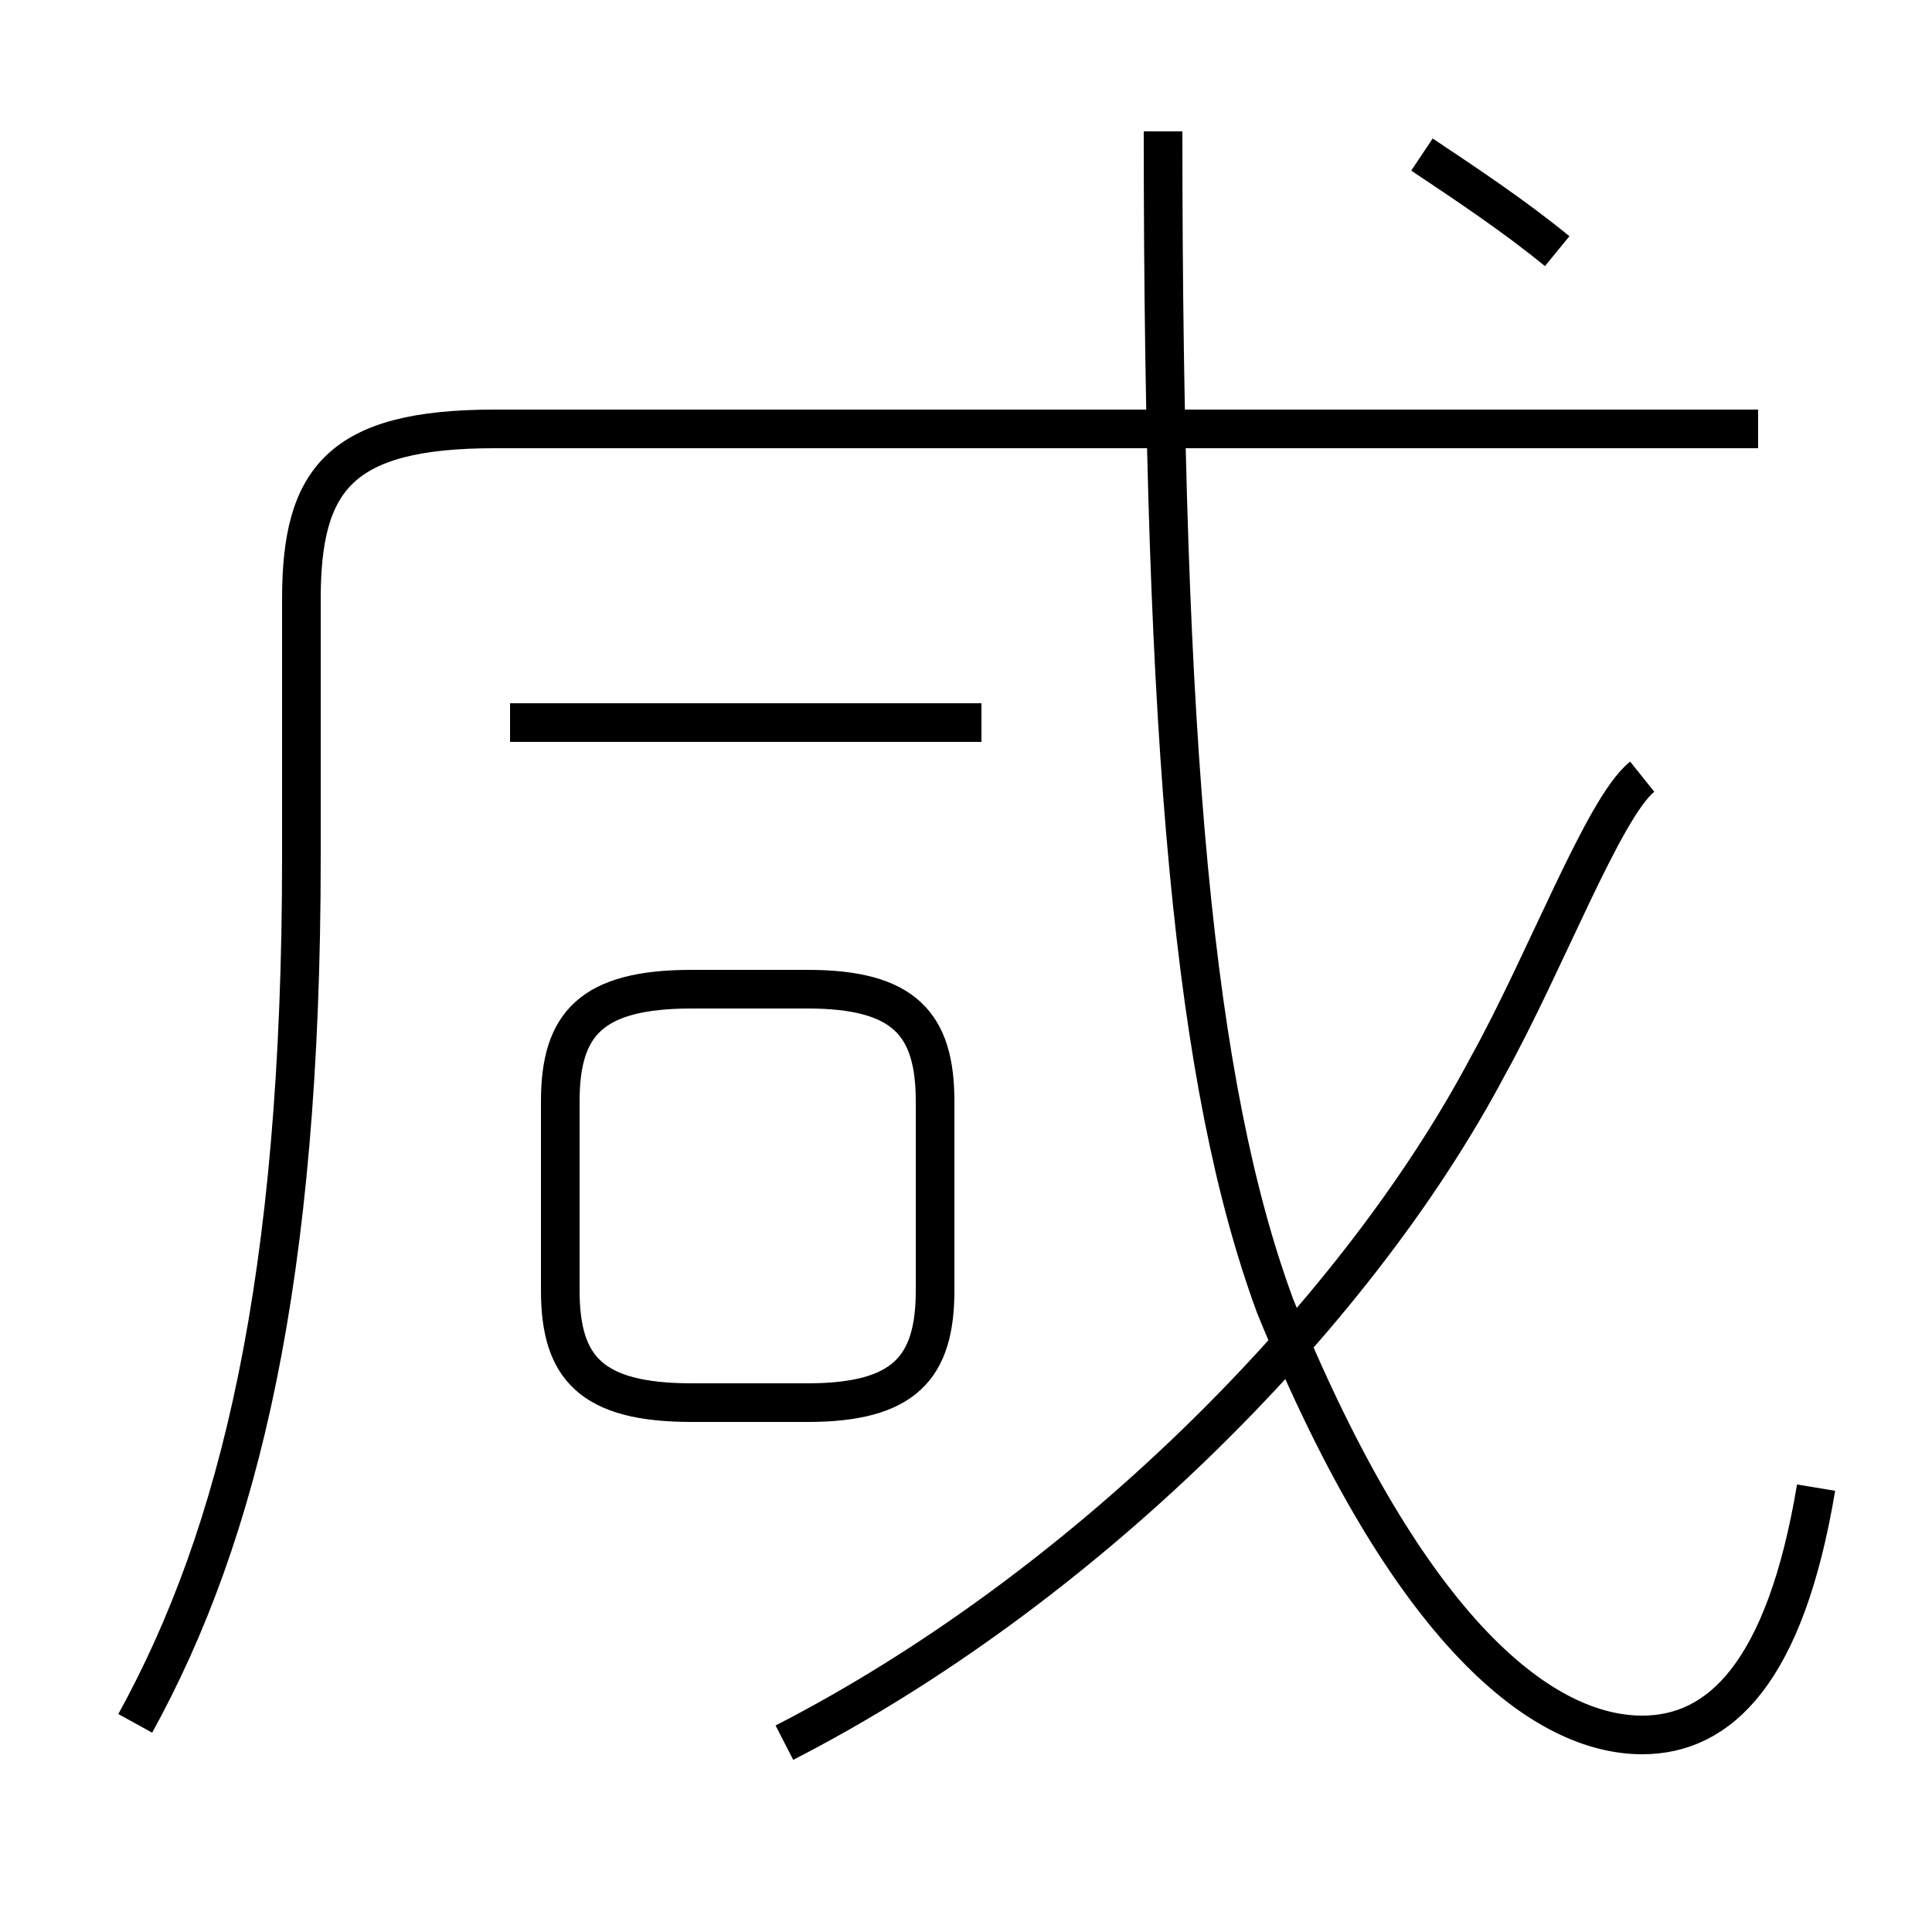 <?xml version='1.0' encoding='utf8'?>
<svg viewBox="0.0 -6.0 50.0 50.0" version="1.1" xmlns="http://www.w3.org/2000/svg">
<rect x="0.0" y="-6.0" width="50.0" height="50.0" fill="#808080" stroke="none"/>
<rect x="-1000" y="-1000" width="2000" height="2000" stroke="white" fill="white"/>
<g style="fill:white;stroke:#000000;  stroke-width:1">
<path d="M 3.5 0.6 C 6.2 -4.3 7.8 -10.9 7.8 -21.8 L 7.8 -28.5 C 7.8 -31.6 8.8 -32.9 12.8 -32.9 L 45.5 -32.9 M 17.9 -7.7 L 20.9 -7.7 C 23.4 -7.7 24.2 -8.6 24.2 -10.6 L 24.2 -15.5 C 24.2 -17.5 23.4 -18.4 20.9 -18.4 L 17.9 -18.4 C 15.3 -18.4 14.5 -17.5 14.5 -15.5 L 14.5 -10.6 C 14.5 -8.6 15.3 -7.7 17.9 -7.7 Z M 20.3 1.1 C 27.9 -2.8 35.0 -9.8 38.5 -16.4 C 40.0 -19.1 41.5 -23.1 42.5 -23.9 M 25.4 -25.3 L 13.2 -25.3 M 47.0 -5.5 C 46.2 -0.7 44.5 0.9 42.5 0.9 C 40.0 0.9 36.5 -1.6 33.0 -10.2 C 30.9 -15.9 30.1 -24.6 30.1 -40.6 M 40.3 -37.5 C 39.2 -38.4 38.0 -39.2 36.8 -40.0" transform="translate(0.0 38.0)" />
</g>
</svg>